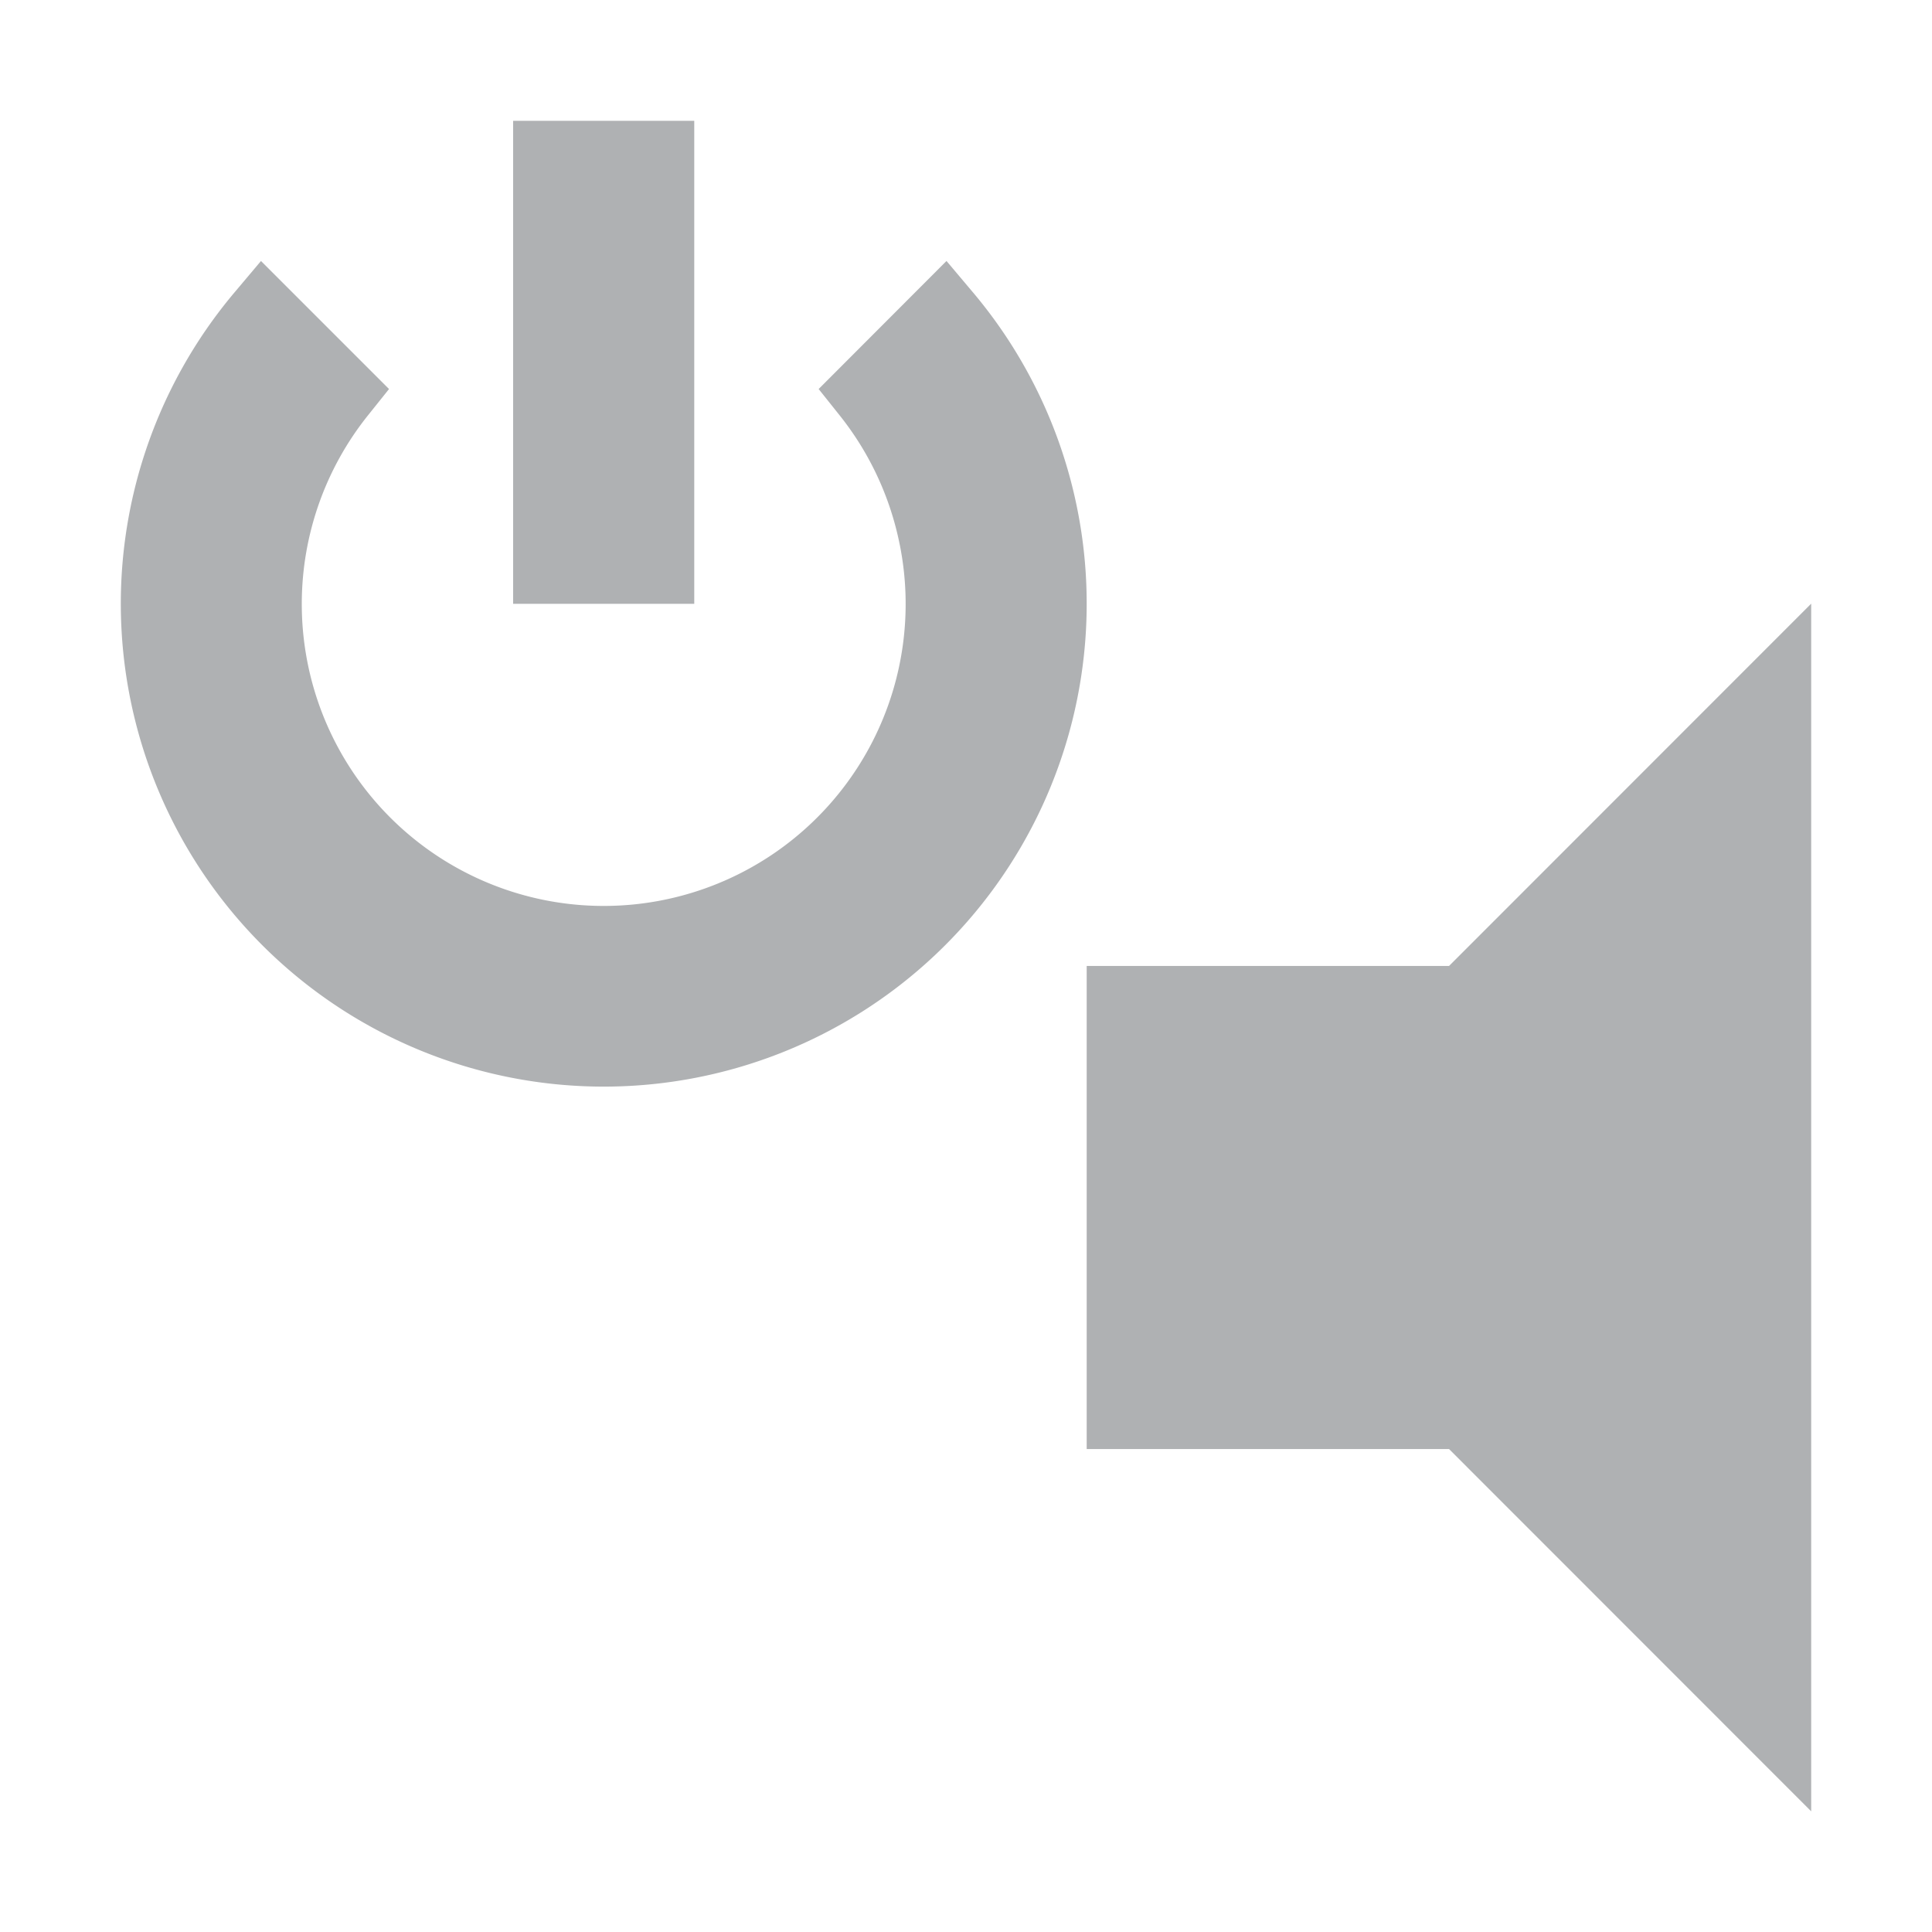 <svg width="16" height="16" viewBox="0 0 16 16" fill="none" xmlns="http://www.w3.org/2000/svg"><path d="M12 8.313h.13l.091-.092 2.466-2.467v8.492l-2.466-2.467-.092-.091H9.312V8.312H12zM4.562 4.687V1.313h.875v3.375h-.875zm3.196-.236a2.813 2.813 0 0 0-.56-1.206l.621-.622a3.687 3.687 0 1 1-5.638 0l.622.622A2.813 2.813 0 1 0 7.758 4.45z" fill="#AFB1B3" stroke="#AFB1B3" stroke-width=".625"/></svg>